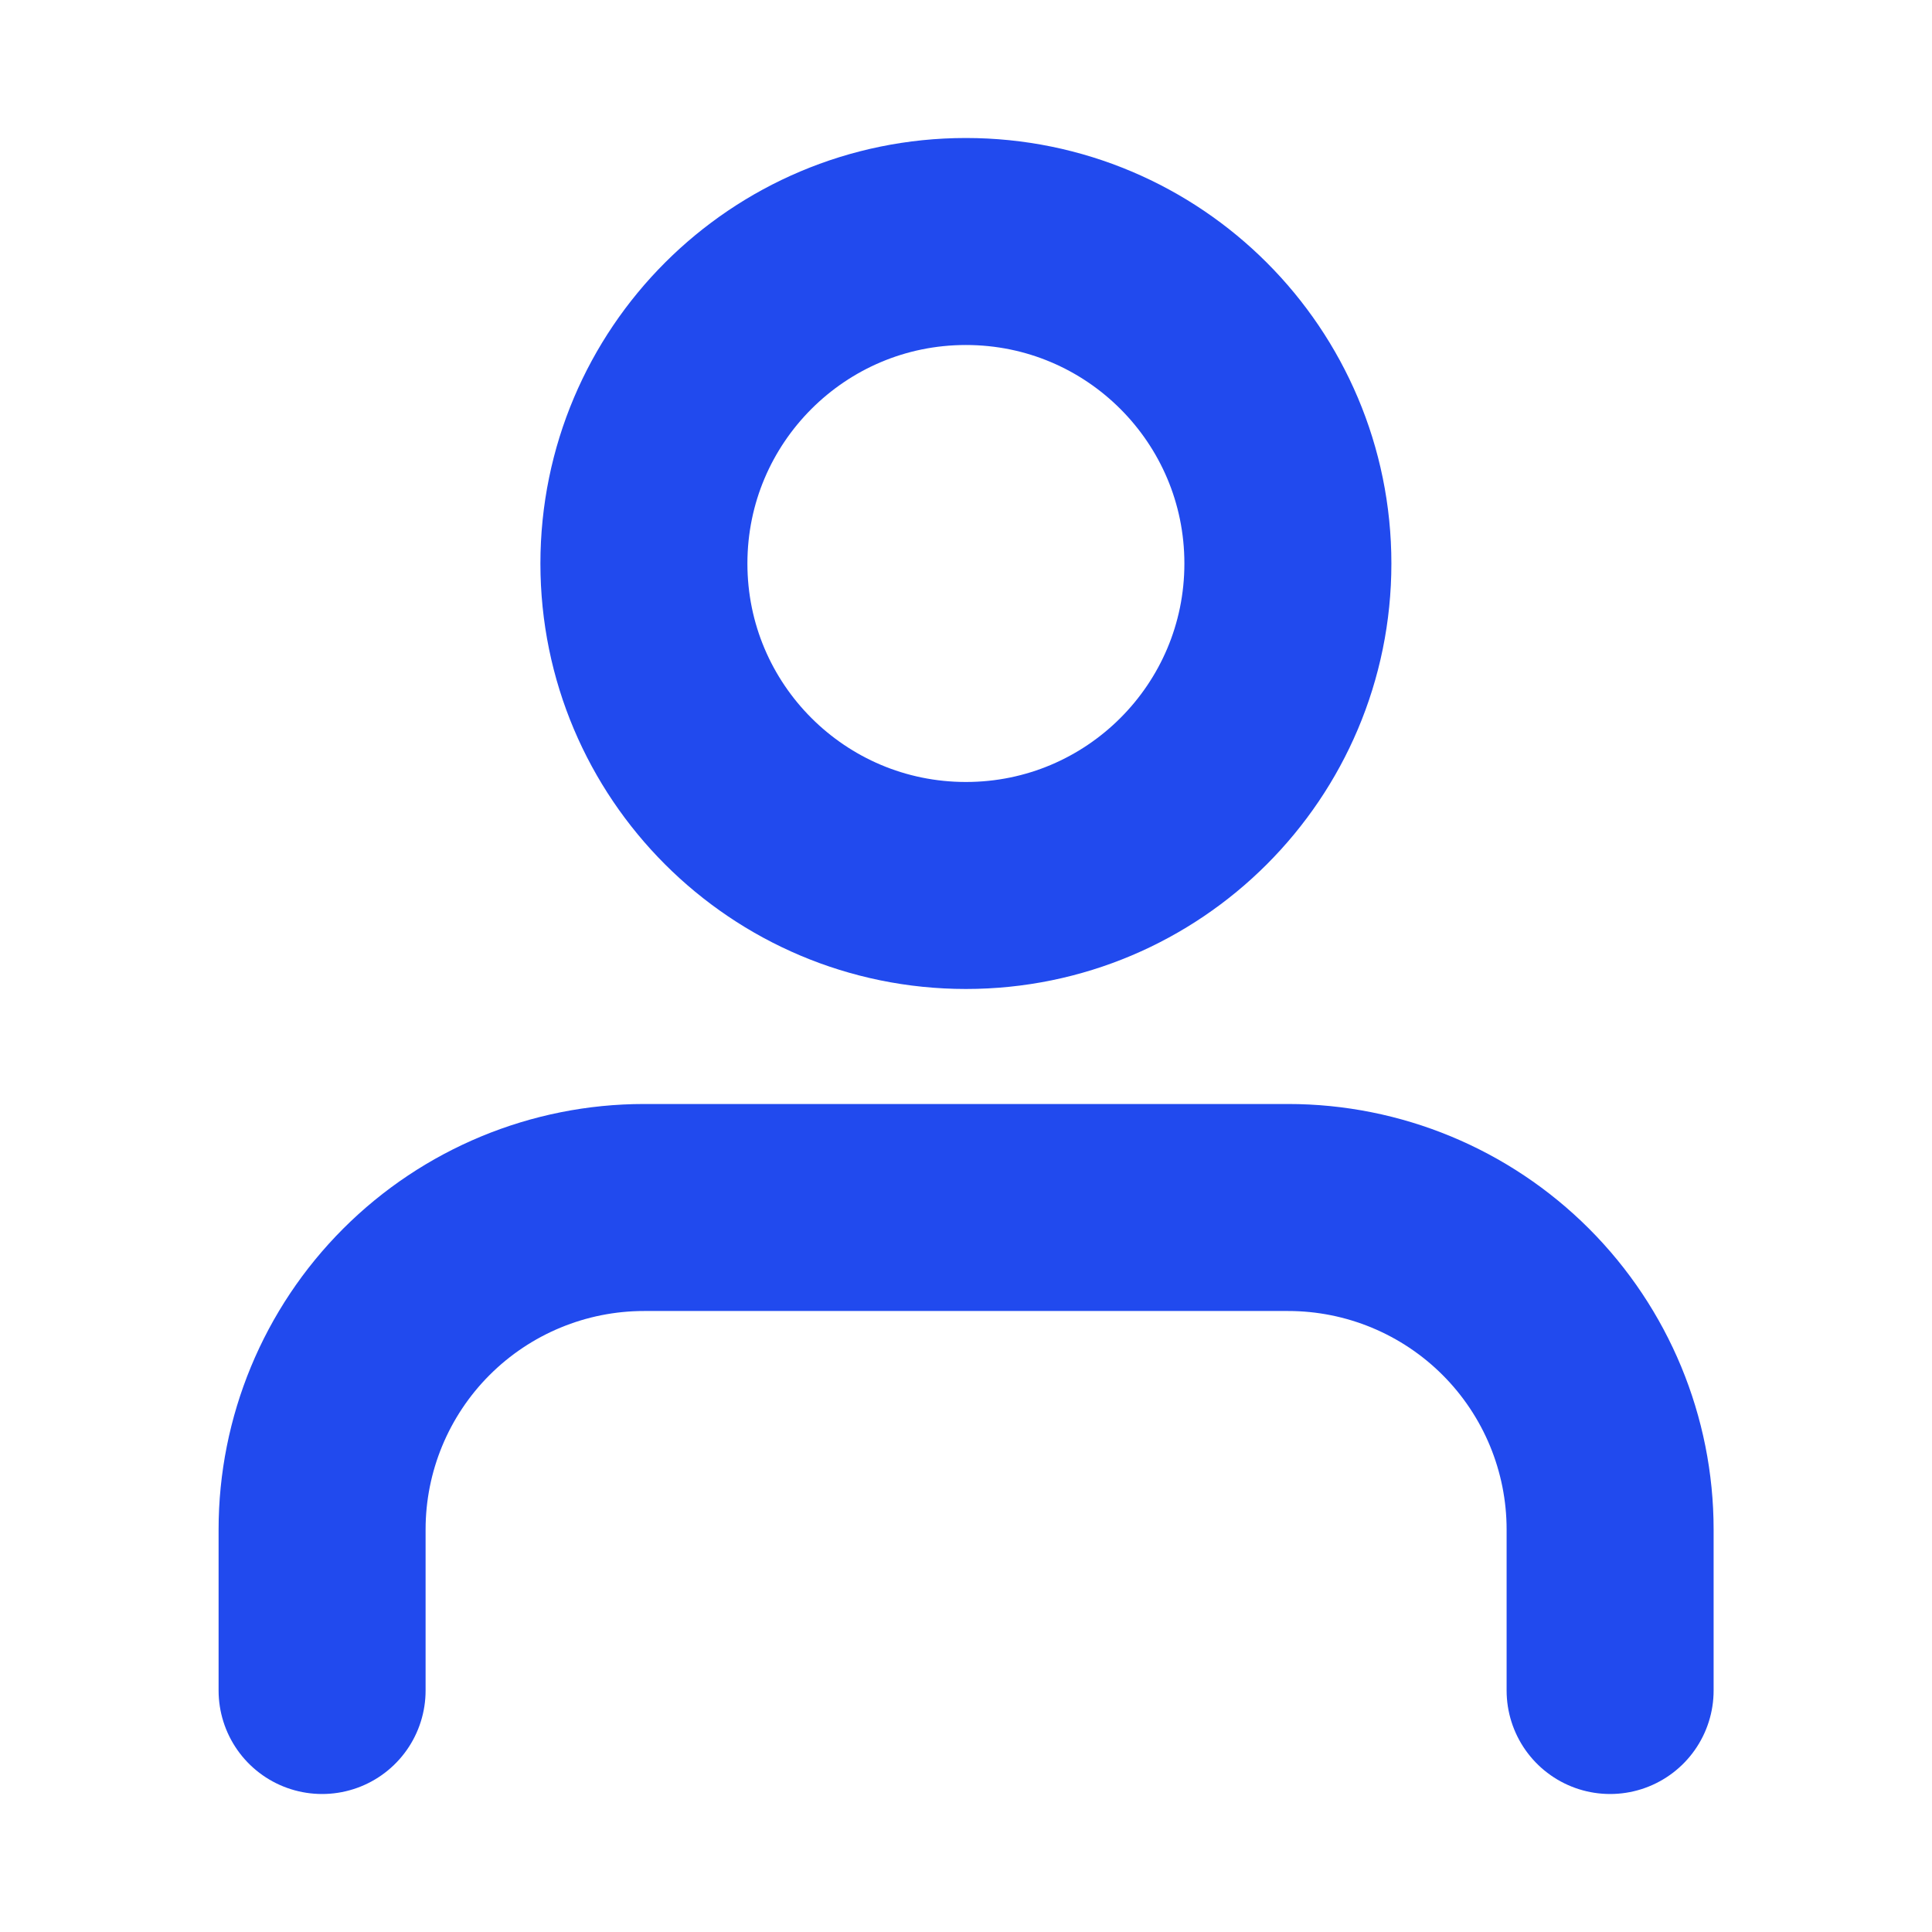 <svg width="28" height="28" viewBox="0 0 28 28" fill="none" xmlns="http://www.w3.org/2000/svg">
<path d="M23.335 24.5V22.167C23.335 20.929 22.843 19.742 21.968 18.867C21.093 17.992 19.906 17.5 18.668 17.5H9.335C8.097 17.5 6.91 17.992 6.035 18.867C5.16 19.742 4.668 20.929 4.668 22.167V24.5" stroke="#214AEE" stroke-width="3" stroke-linecap="round" stroke-linejoin="round"/>
<path d="M13.999 12.833C16.576 12.833 18.665 10.744 18.665 8.167C18.665 5.589 16.576 3.5 13.999 3.5C11.421 3.5 9.332 5.589 9.332 8.167C9.332 10.744 11.421 12.833 13.999 12.833Z" stroke="#214AEE" stroke-width="3" stroke-linecap="round" stroke-linejoin="round"/>
</svg>
